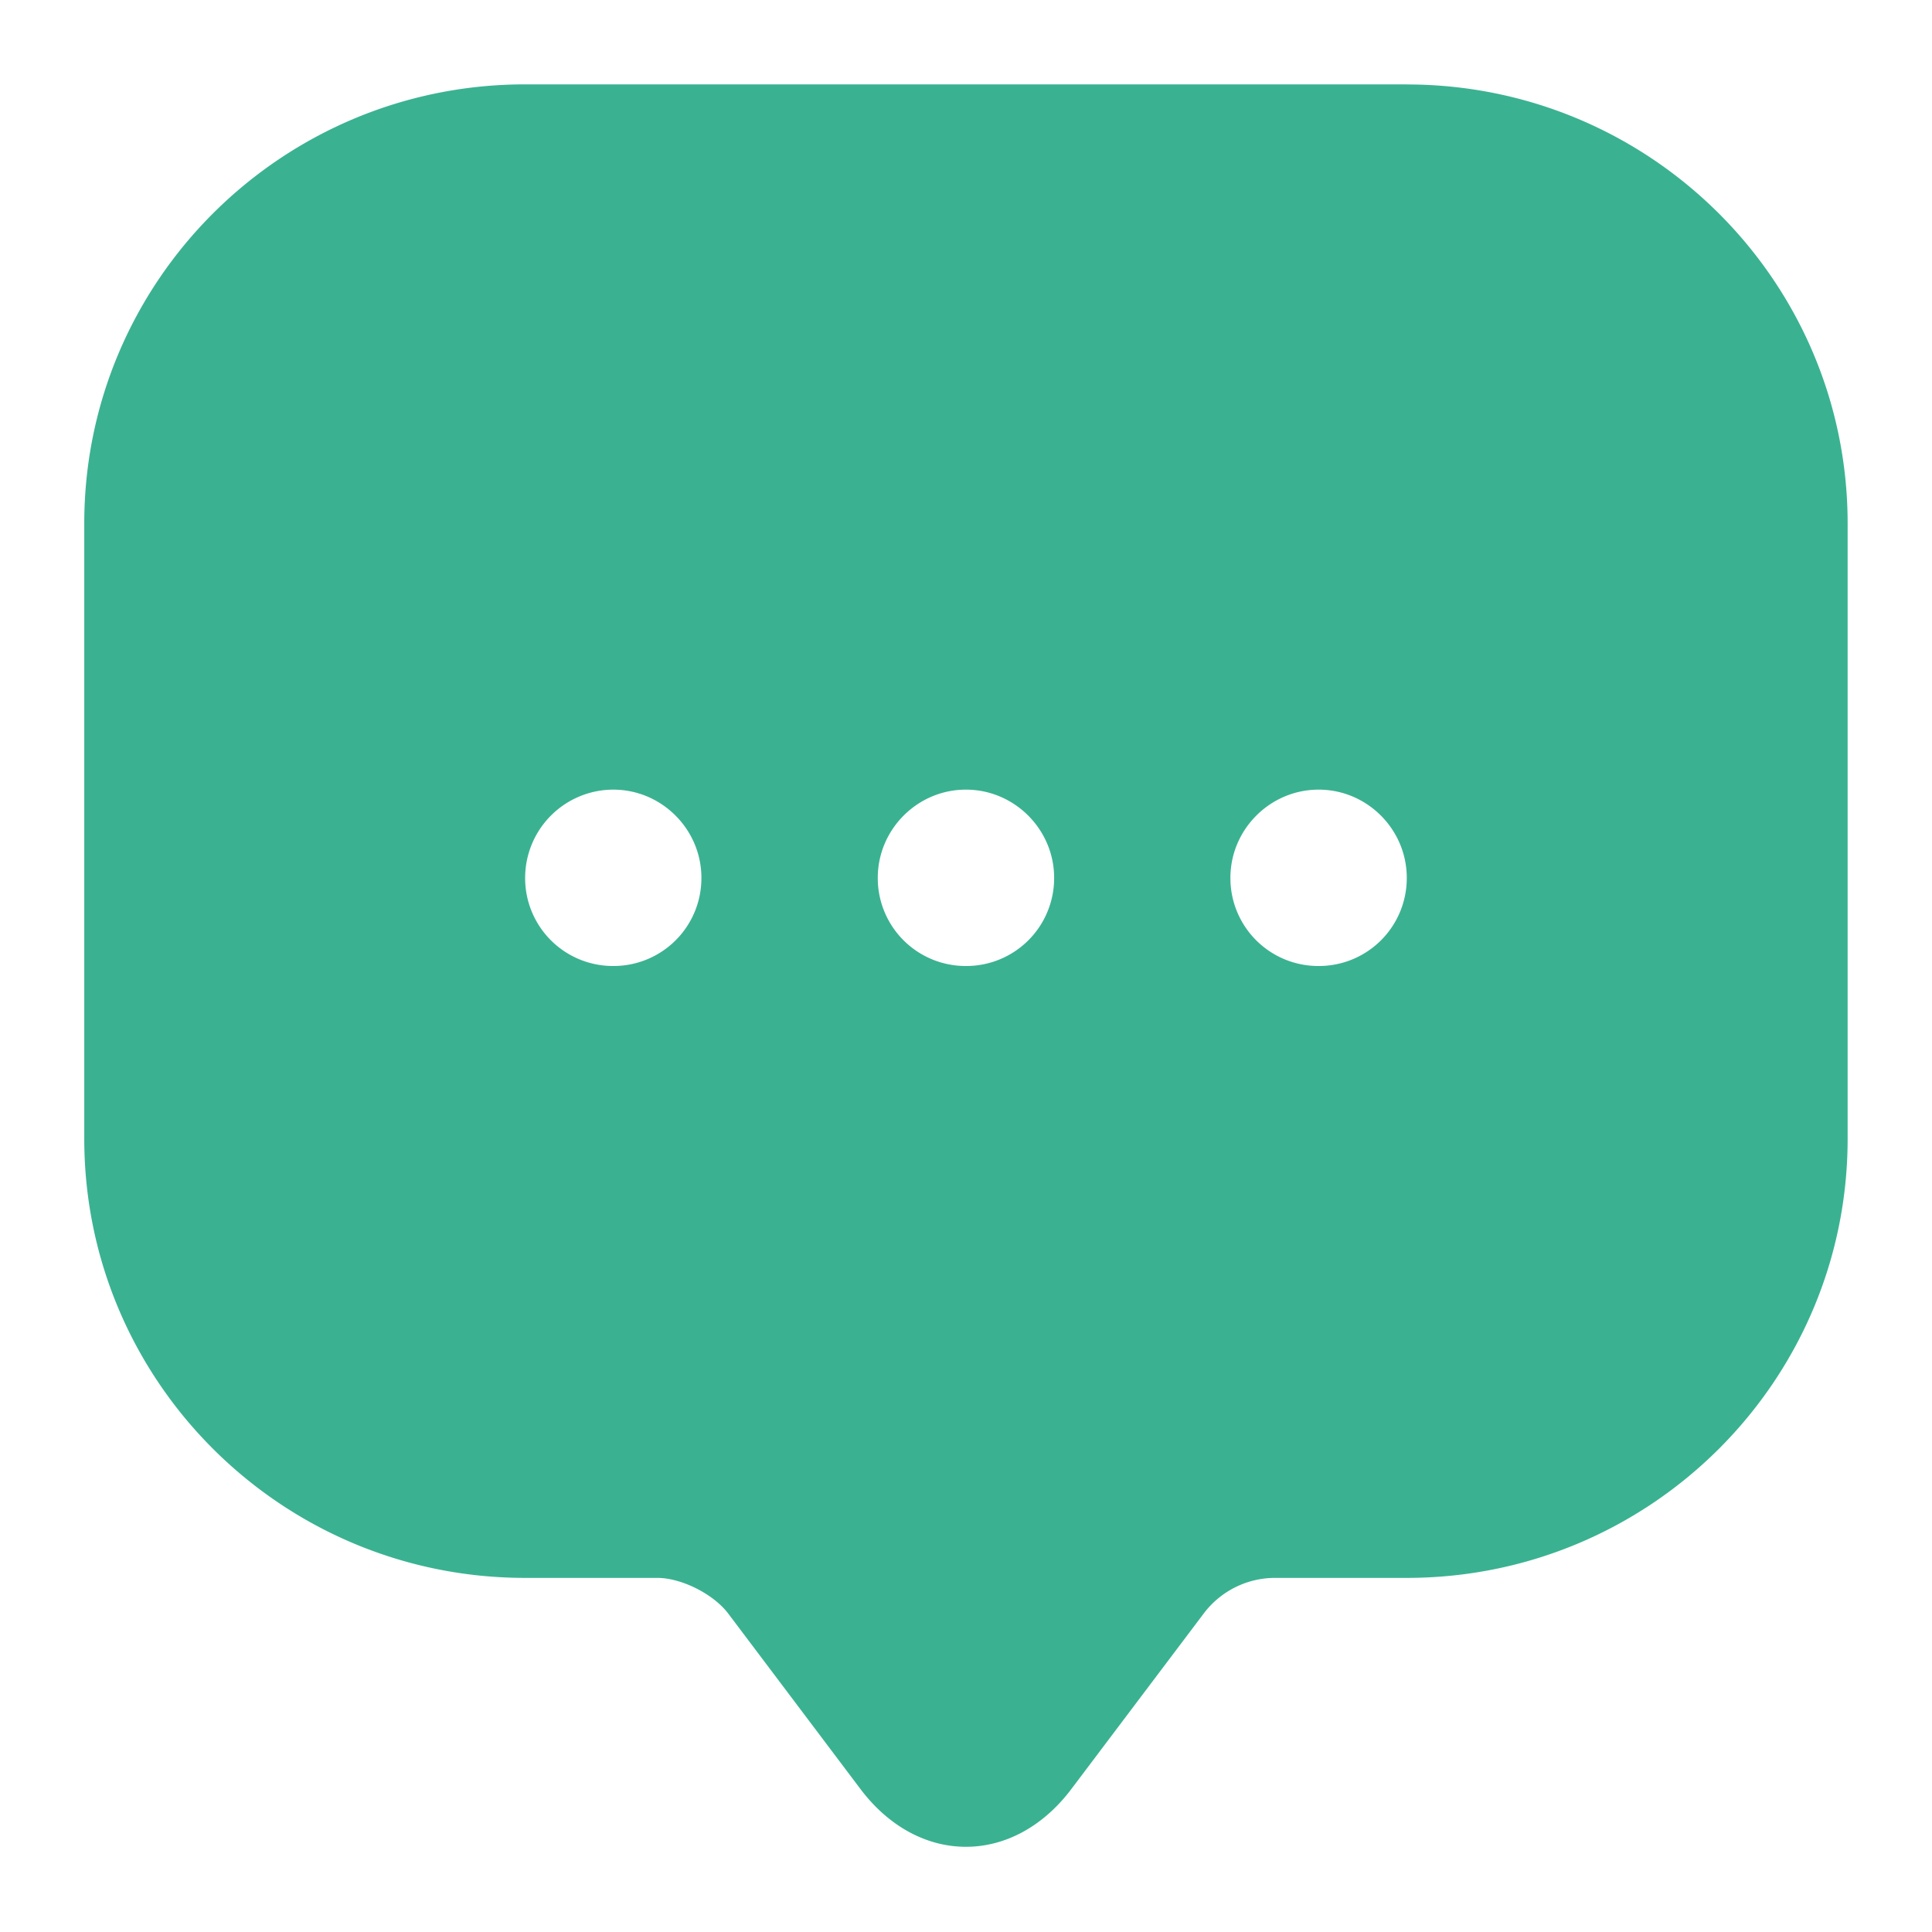<svg width="21" height="21" fill="none" xmlns="http://www.w3.org/2000/svg"><path d="M15.291.917H5.708C3.063.917.916 3.054.916 5.689v6.689c0 2.636 2.147 4.773 4.792 4.773h1.437c.259 0 .604.172.767.383l1.437 1.907c.633.844 1.668.844 2.3 0l1.438-1.907a.972.972 0 01.767-.383h1.437c2.645 0 4.792-2.137 4.792-4.773V5.69c0-2.635-2.147-4.772-4.792-4.772zM6.666 10.5a.955.955 0 01-.958-.958.96.96 0 01.958-.959c.527 0 .958.432.958.959a.955.955 0 01-.958.958zm3.833 0a.955.955 0 01-.958-.958c0-.527.431-.959.958-.959.527 0 .959.432.959.959a.955.955 0 01-.959.958zm3.834 0a.955.955 0 01-.959-.958c0-.527.432-.959.959-.959.527 0 .958.432.958.959a.955.955 0 01-.958.958z" fill="#3AB292"/></svg>